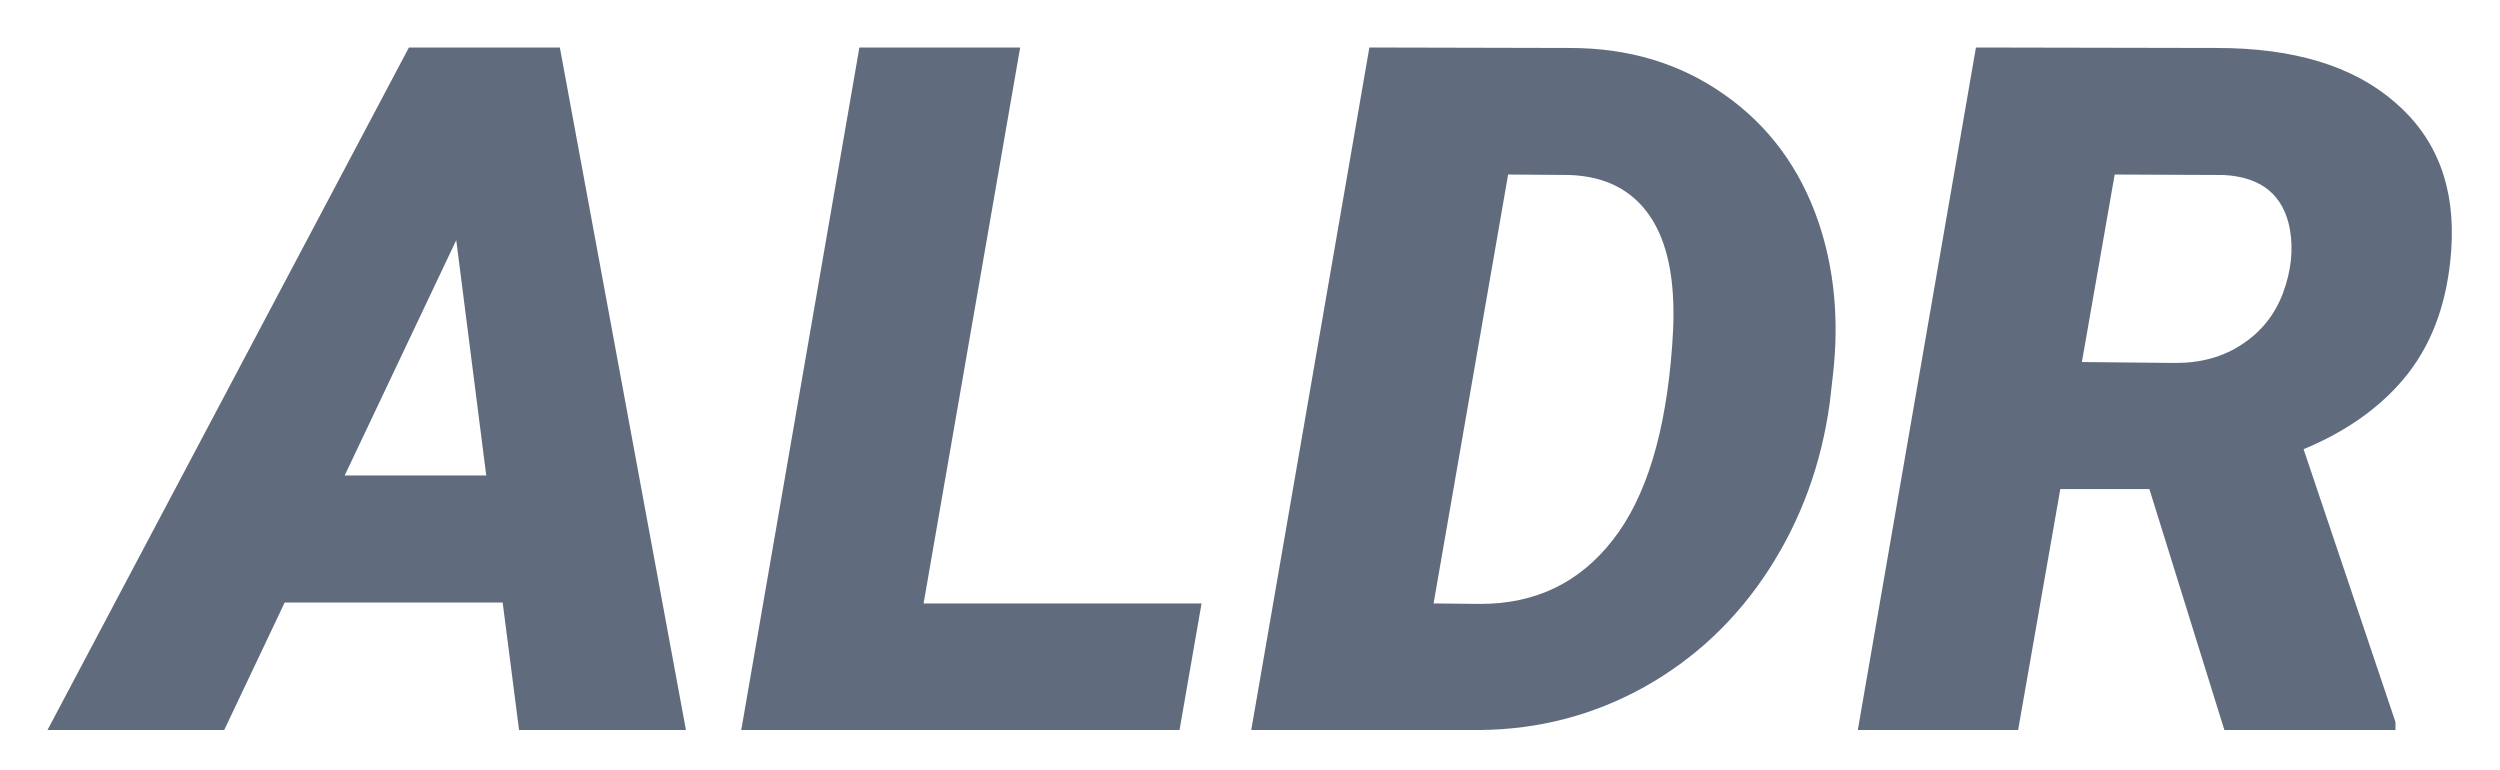 <svg width="250" height="77" viewBox="0 0 250 77" fill="none" xmlns="http://www.w3.org/2000/svg">
<g filter="url(#filter0_d)">
<path d="M50.266 56.25H28.469L22.422 69H4.75L40.891 0.75H55.984L68.594 69H51.906L50.266 56.25ZM34.469 43.547H48.625L45.625 20.016L34.469 43.547ZM92.359 56.344H120.156L117.953 69H74.125L85.938 0.75H102.016L92.359 56.344ZM125.125 69L136.938 0.75L157 0.797C162.906 0.797 168.062 2.359 172.469 5.484C176.875 8.578 180 12.812 181.844 18.188C183.438 22.906 183.922 28 183.297 33.469L182.969 36.328C182.125 42.453 180.094 48 176.875 52.969C173.656 57.938 169.516 61.844 164.453 64.688C159.391 67.5 153.922 68.938 148.047 69H125.125ZM150.812 13.453L143.359 56.344L148.047 56.391C153.547 56.391 157.953 54.266 161.266 50.016C164.609 45.766 166.594 39.266 167.219 30.516L167.312 28.969C167.531 23.969 166.75 20.172 164.969 17.578C163.188 14.984 160.516 13.625 156.953 13.5L150.812 13.453ZM214.938 44.906H206.031L201.812 69H185.781L197.594 0.75L221.688 0.797C229.406 0.797 235.344 2.609 239.5 6.234C243.688 9.828 245.562 14.75 245.125 21C244.781 25.938 243.359 30.031 240.859 33.281C238.359 36.5 234.859 39.047 230.359 40.922L239.547 68.203V69H222.438L214.938 44.906ZM208.188 32.203L217.562 32.297C220.125 32.297 222.344 31.672 224.219 30.422C226.125 29.172 227.484 27.469 228.297 25.312C229.109 23.125 229.344 21.016 229 18.984C228.375 15.516 226.156 13.688 222.344 13.5L211.469 13.453L208.188 32.203Z" fill="#606C7D"/>
</g>
<defs>
<filter id="filter0_d" x="0.75" y="0.75" width="248.437" height="76.25" filterUnits="userSpaceOnUse" color-interpolation-filters="sRGB">
<feFlood flood-opacity="0" result="BackgroundImageFix"/>
<feColorMatrix in="SourceAlpha" type="matrix" values="0 0 0 0 0 0 0 0 0 0 0 0 0 0 0 0 0 0 127 0"/>
<feOffset dy="4"/>
<feGaussianBlur stdDeviation="2"/>
<feColorMatrix type="matrix" values="0 0 0 0 0 0 0 0 0 0 0 0 0 0 0 0 0 0 0.25 0"/>
<feBlend mode="normal" in2="BackgroundImageFix" result="effect1_dropShadow"/>
<feBlend mode="normal" in="SourceGraphic" in2="effect1_dropShadow" result="shape"/>
</filter>
</defs>
</svg>
